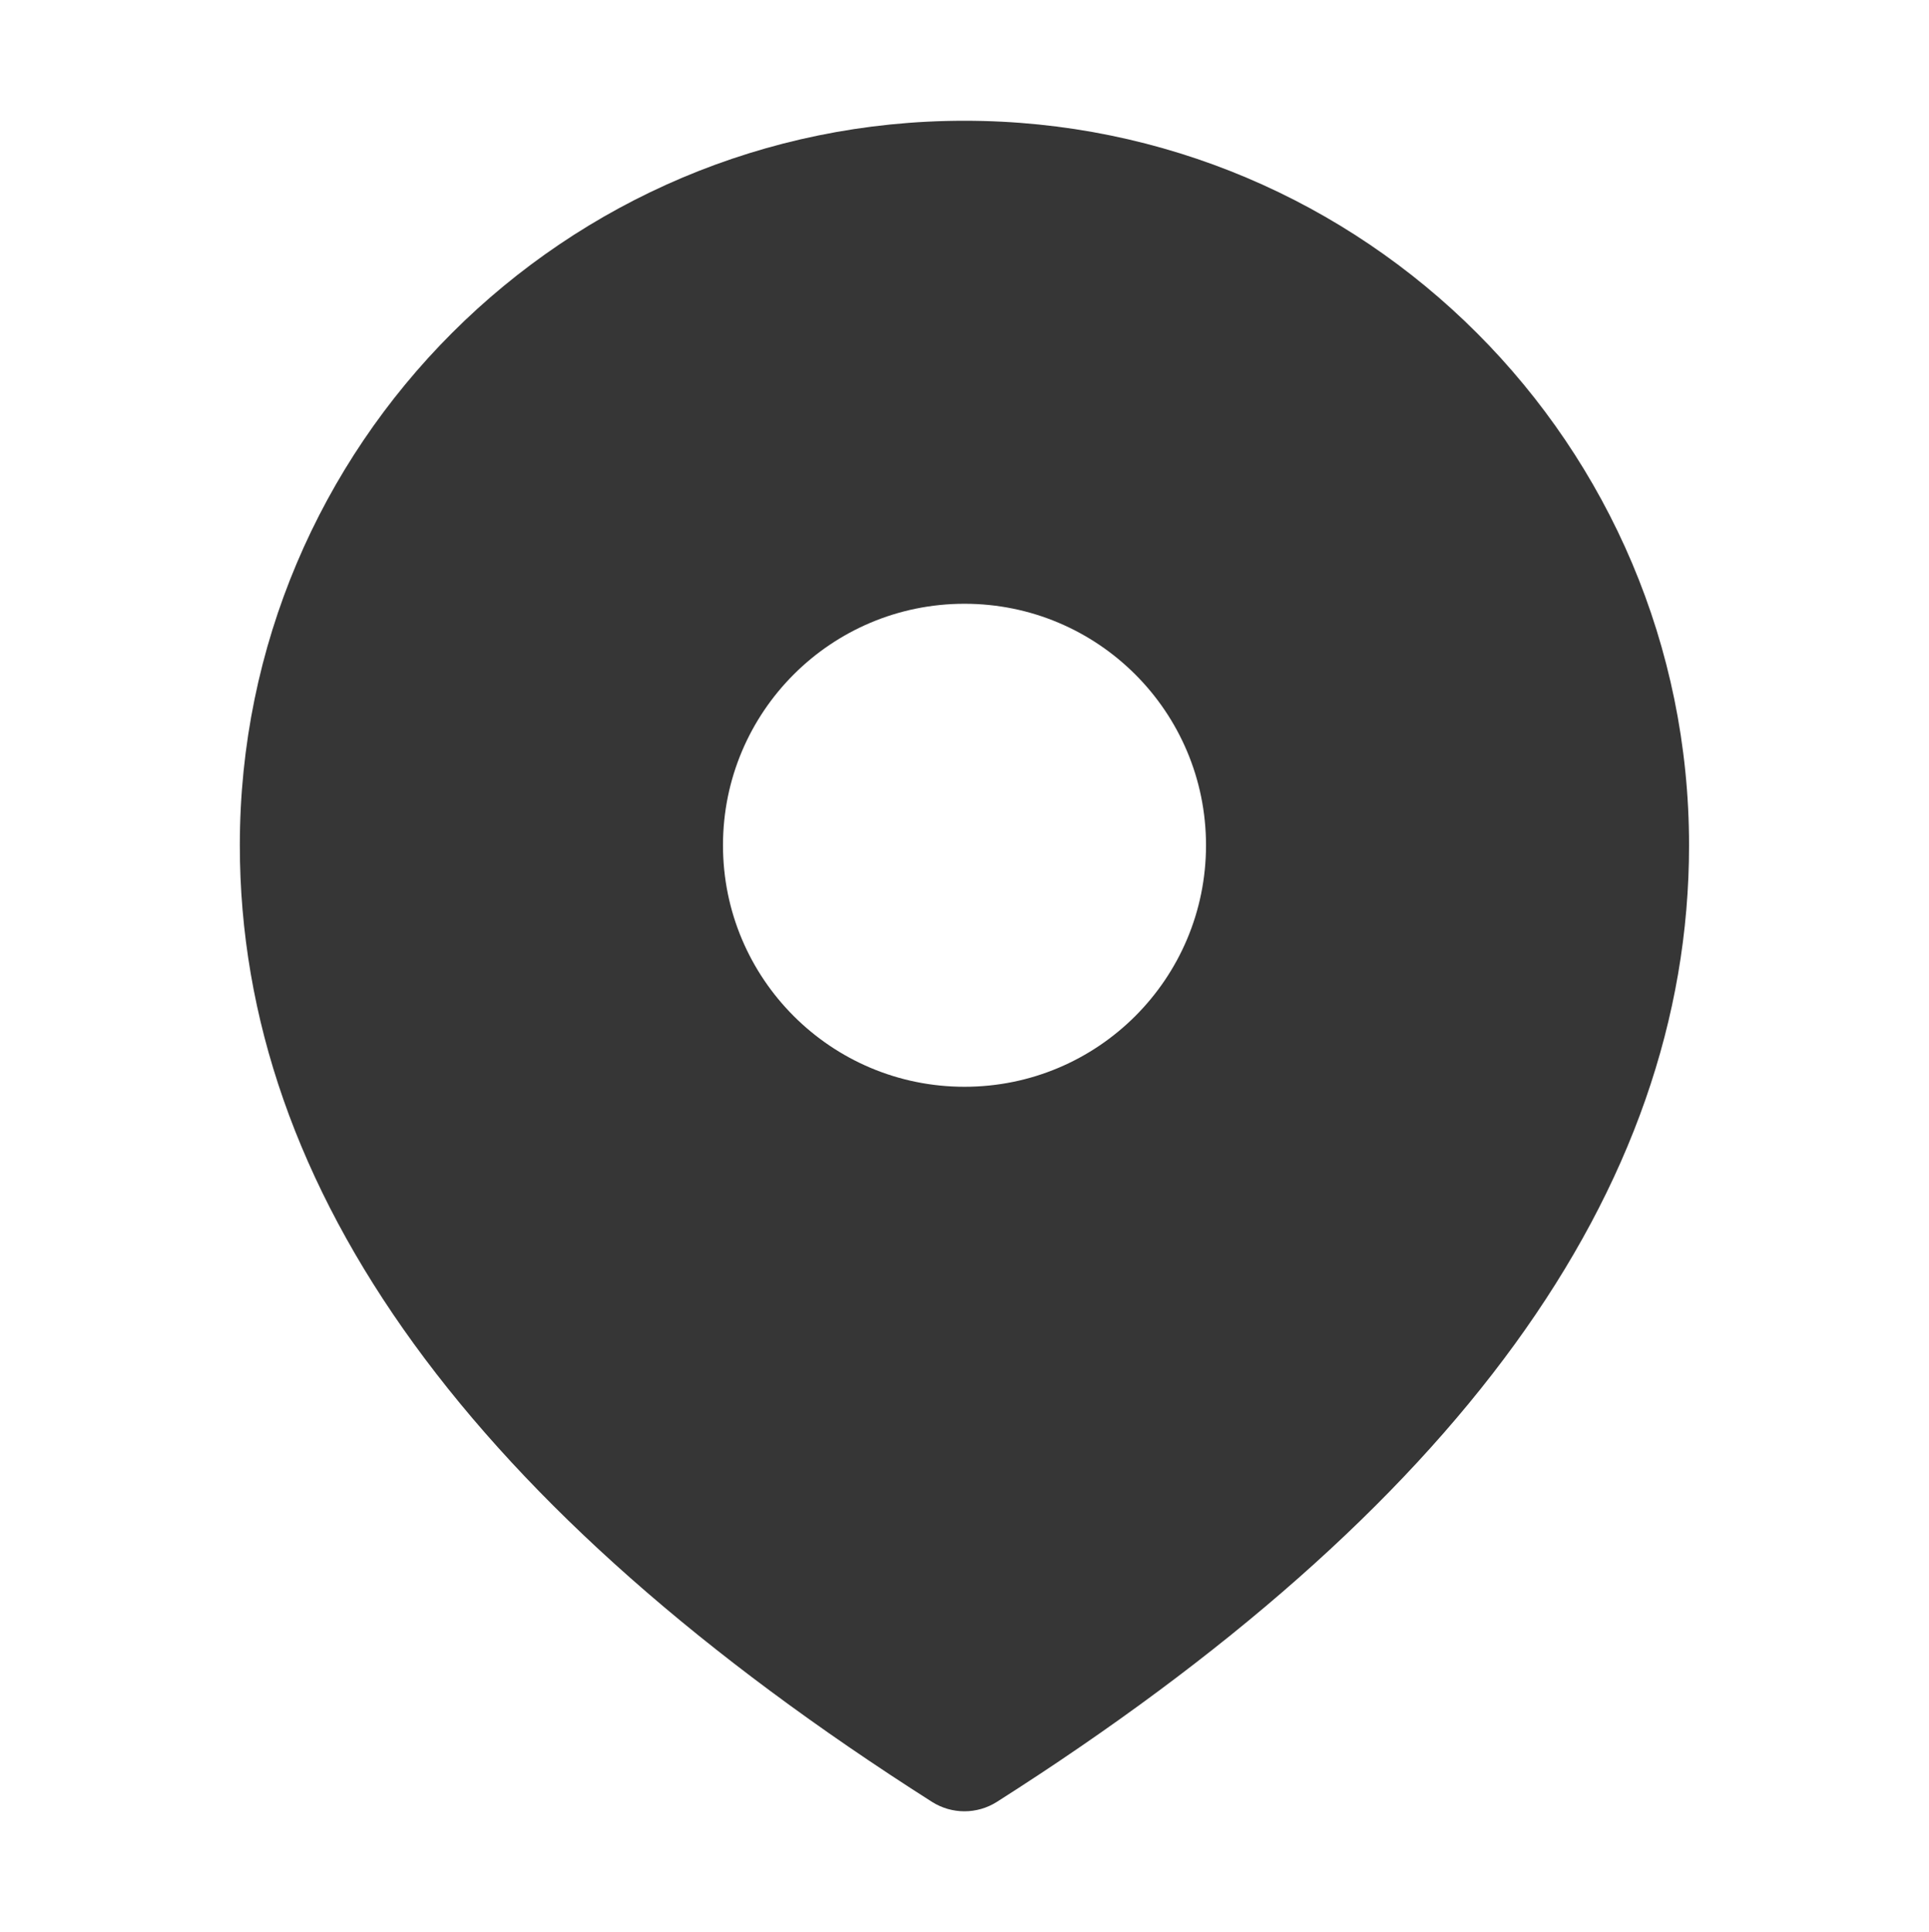 <svg width="15.974" height="16" version="1.1" xmlns="http://www.w3.org/2000/svg">
 <path d="m7.987 1c3.314 0 6 2.686 6 6 0 2.867-1.935 5.506-5.732 7.922-0.164 0.104-0.373 0.104-0.537 0-3.797-2.416-5.732-5.055-5.732-7.922 0-3.314 2.686-6 6-6zm0 4c-1.105 0-2 0.895-2 2 0 1.105 0.895 2 2 2s2-0.895 2-2c0-1.105-0.895-2-2-2z" fill="#363636"/>
</svg>
